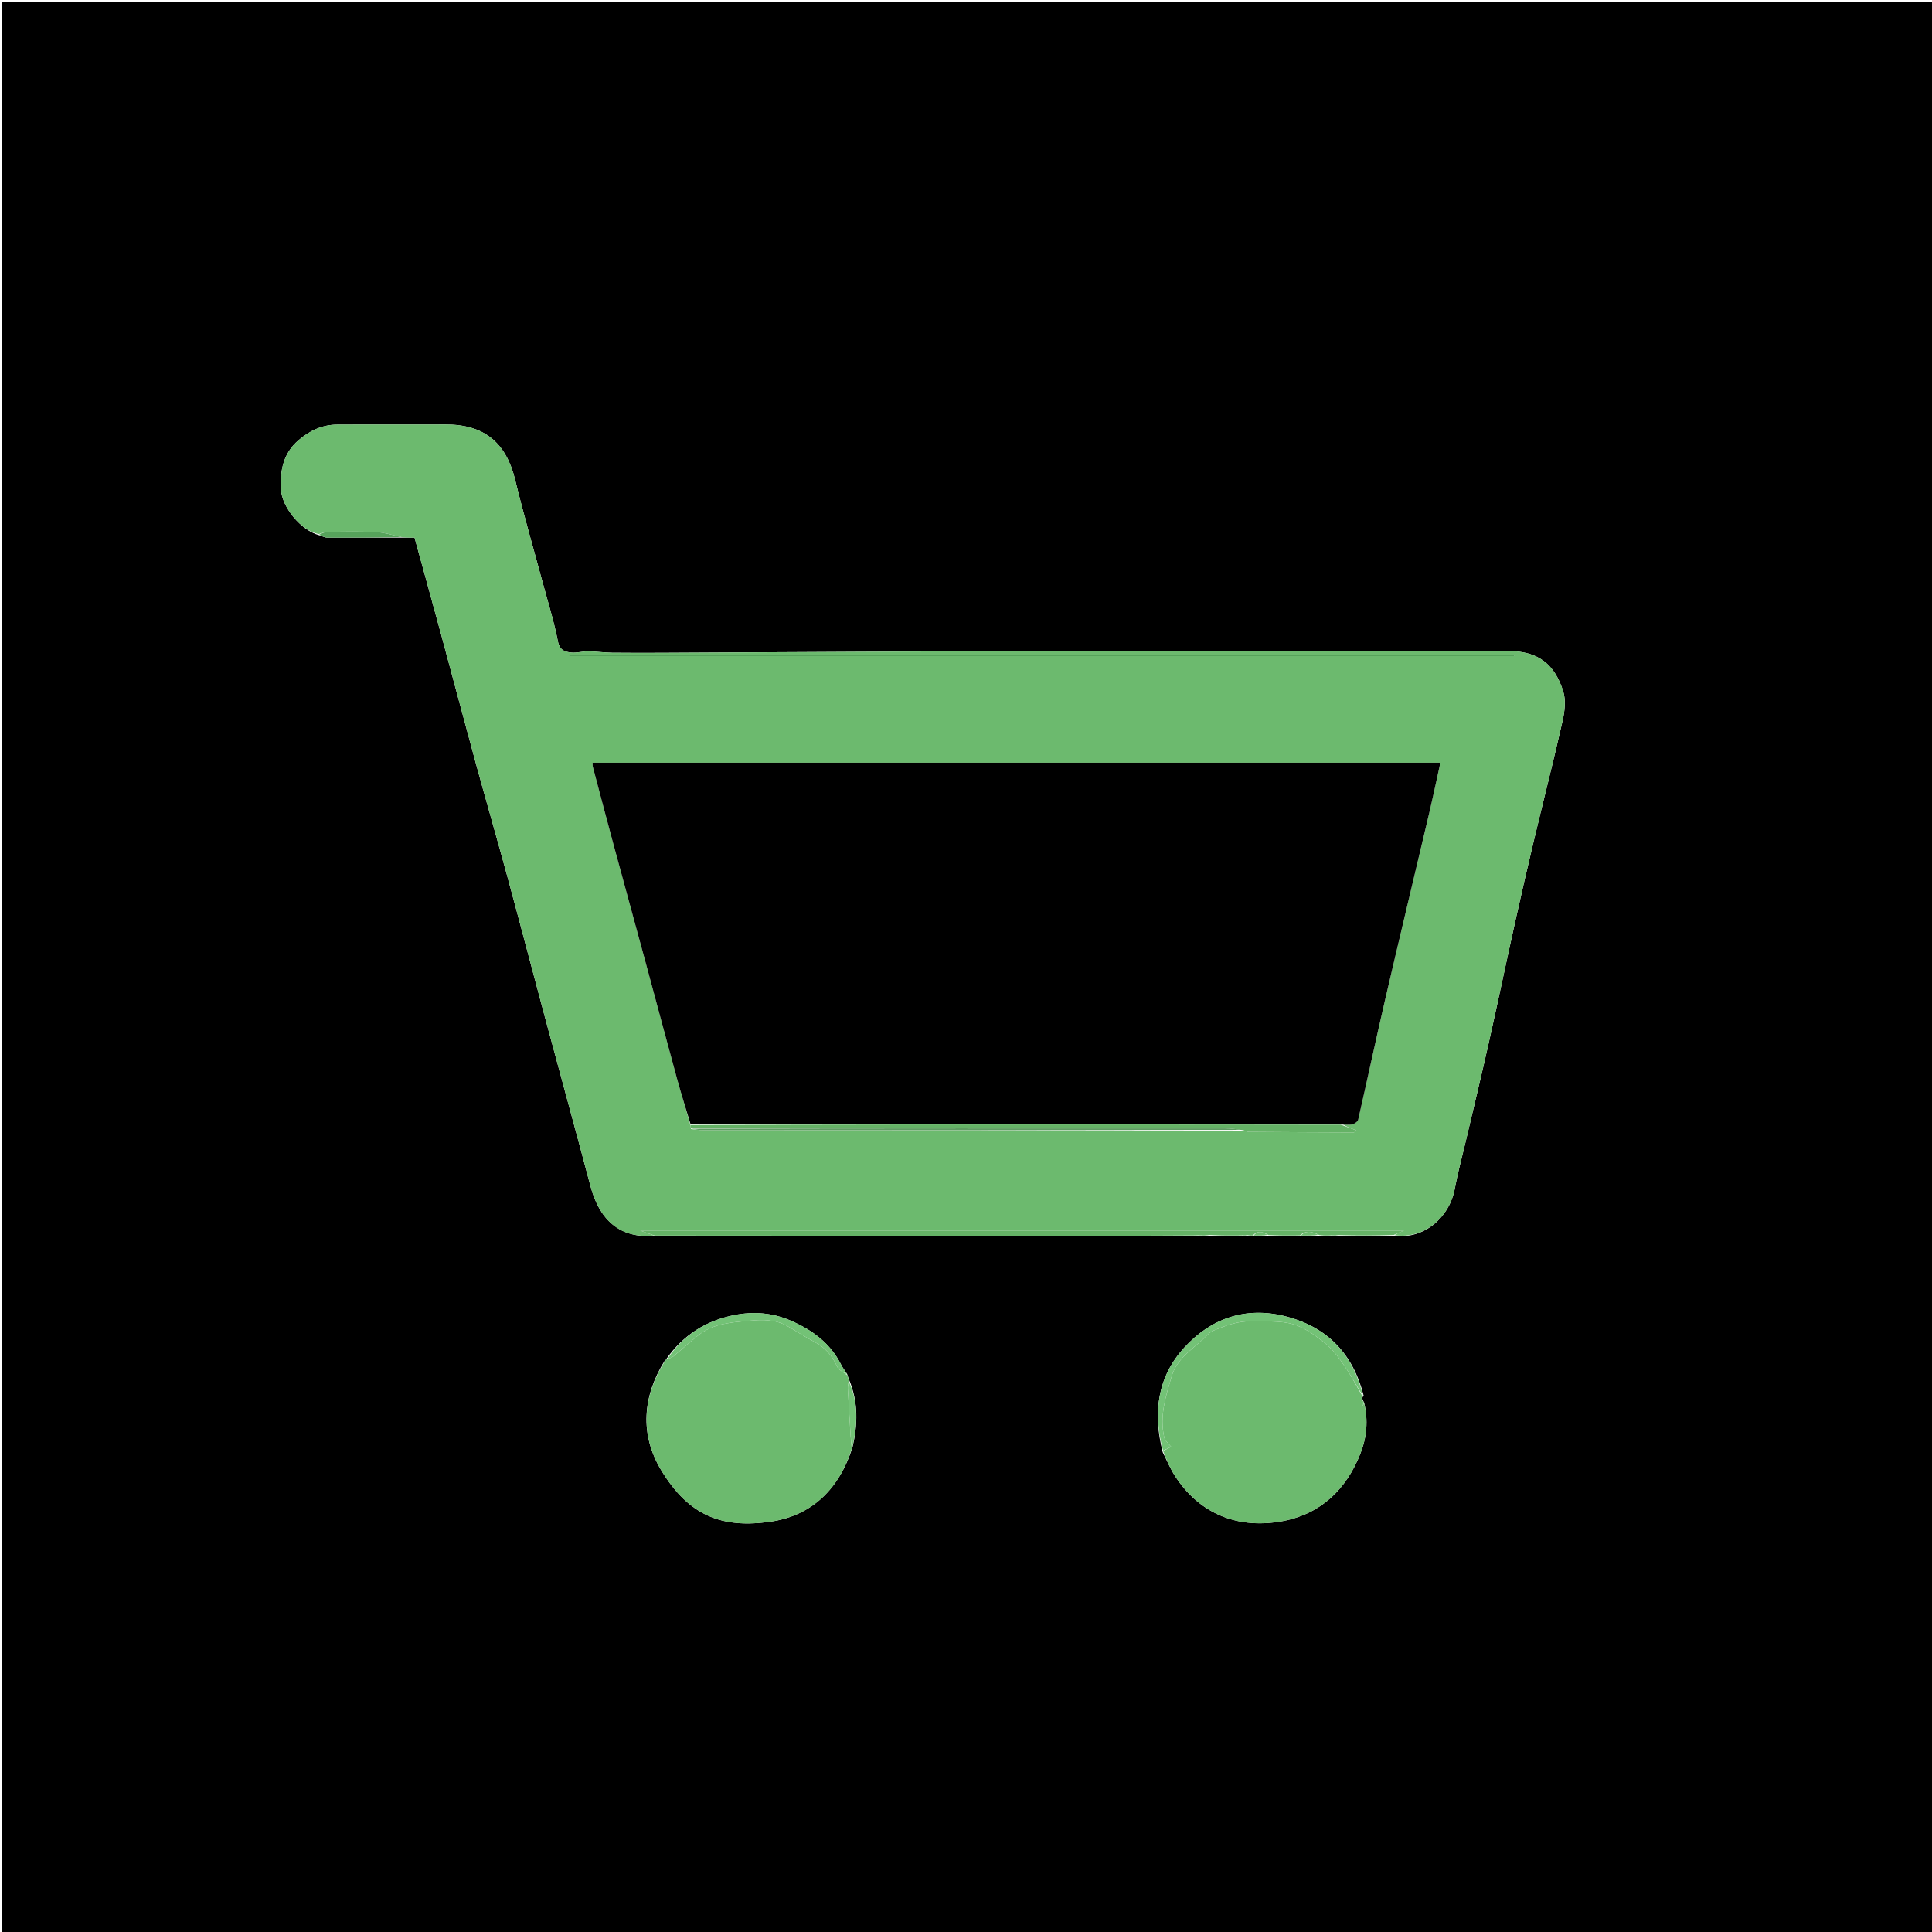 <svg version="1.1" id="Layer_1" xmlns="http://www.w3.org/2000/svg" xmlns:xlink="http://www.w3.org/1999/xlink" x="0px" y="0px"
	 width="100%" viewBox="0 0 1024 1024" enable-background="new 0 0 1024 1024" xml:space="preserve">
<path fill="#000000" opacity="1" stroke="none" 
	d="
M499,1025 
	C332.667,1025 166.833,1025 1,1025 
	C1,683.667 1,342.333 1,1 
	C342.333,1 683.667,1 1025,1 
	C1025,342.333 1025,683.667 1025,1025 
	C849.833,1025 674.667,1025 499,1025 
M352.962,720.655 
	C352.962,720.655 352.961,720.848 352.328,721.174 
	C340.513,740.15 339.072,760.327 350.422,779.18 
	C365.11,803.579 382.916,810.224 408.491,806.496 
	C430.282,803.32 444.811,789.186 451.883,767.017 
	C454.586,755.159 455.056,743.414 450.032,731.266 
	C449.715,730.496 449.398,729.725 448.986,728.242 
	C447.927,726.621 446.695,725.086 445.836,723.365 
	C440.125,711.914 430.481,704.933 419.144,699.991 
	C409.551,695.808 399.504,695 389.266,697.014 
	C374.296,699.958 362.242,707.493 353.196,720.241 
	C353.196,720.241 353.125,720.553 352.962,720.655 
M634.66,654.95 
	C636.922,654.903 639.183,654.856 642.299,654.97 
	C647.538,654.92 652.777,654.871 658.753,654.946 
	C659.496,654.905 660.24,654.864 661.735,654.97 
	C662.495,654.922 663.256,654.874 664.894,654.951 
	C667.257,654.909 669.62,654.868 672.911,654.974 
	C678.279,654.922 683.648,654.871 689.914,654.944 
	C692.937,654.903 695.96,654.862 699.836,654.968 
	C701.563,654.919 703.289,654.87 705.73,654.946 
	C706.939,654.904 708.148,654.861 710.237,654.97 
	C719.617,654.925 728.998,654.879 739.241,654.96 
	C754.609,656.987 768.271,645.363 771.087,629.935 
	C772.578,621.766 774.804,613.731 776.701,605.636 
	C780.793,588.179 785.022,570.753 788.946,553.257 
	C793.866,531.316 798.472,509.303 803.336,487.349 
	C806.472,473.193 809.739,459.065 813.106,444.962 
	C818.1,424.037 823.436,403.191 828.165,382.207 
	C829.306,377.146 830.034,371.24 828.541,366.478 
	C824.057,352.179 815.402,345.086 799.44,345.068 
	C718.261,344.976 637.082,344.904 555.904,345.068 
	C488.327,345.205 420.75,345.684 353.173,345.997 
	C343.61,346.041 334.045,346.084 324.483,345.964 
	C320.217,345.91 315.957,345.283 311.691,345.234 
	C308.752,345.201 305.767,346.143 302.875,345.873 
	C299.374,345.547 296.629,344.685 295.678,339.825 
	C293.559,329.002 290.206,318.42 287.335,307.746 
	C282.556,289.982 277.398,272.31 273.067,254.438 
	C268.296,234.747 256.751,224.876 236.06,224.985 
	C216.9,225.086 197.739,224.931 178.579,225.048 
	C170.741,225.096 163.991,228.325 158.153,233.373 
	C150.222,240.231 148.382,249.221 148.895,259.285 
	C149.376,268.729 159.47,281.211 169.334,283.736 
	C170.735,284.163 172.135,284.955 173.537,284.959 
	C186.689,284.997 199.841,284.899 213.861,284.951 
	C215.681,284.951 217.5,284.951 219.713,284.951 
	C224.499,302.37 229.289,319.619 233.972,336.896 
	C240.069,359.387 246.006,381.922 252.154,404.399 
	C257.663,424.542 263.477,444.602 268.954,464.754 
	C275.587,489.157 281.966,513.628 288.53,538.051 
	C296.654,568.282 304.964,598.465 312.982,628.724 
	C317.714,646.587 328.636,656.73 347.384,654.967 
	C428.337,654.98 509.289,655.002 590.242,654.997 
	C604.729,654.996 619.216,654.884 634.66,654.95 
M722.049,741.311 
	C722.078,740.894 722.106,740.476 722.75,739.662 
	C717.113,717.542 703.445,703.251 681.213,697.655 
	C660.117,692.344 641.855,698.797 627.717,714.222 
	C613.543,729.686 610.899,748.807 616.262,769.709 
	C618.41,773.915 620.211,778.345 622.764,782.29 
	C636.478,803.48 657.494,810.446 679.98,806.194 
	C700.125,802.385 713.674,789.275 721.078,770.324 
	C724.363,761.914 725.291,752.925 722.99,743.312 
	C722.699,742.853 722.409,742.394 722.049,741.311 
z"/>
<path fill="#6CBA6E" opacity="1" stroke="none" 
	d="
M346.645,654.821 
	C328.636,656.73 317.714,646.587 312.982,628.724 
	C304.964,598.465 296.654,568.282 288.53,538.051 
	C281.966,513.628 275.587,489.157 268.954,464.754 
	C263.477,444.602 257.663,424.542 252.154,404.399 
	C246.006,381.922 240.069,359.387 233.972,336.896 
	C229.289,319.619 224.499,302.37 219.713,284.951 
	C217.5,284.951 215.681,284.951 213.107,284.733 
	C208.051,283.644 203.778,282.238 199.444,282.017 
	C191.015,281.589 182.552,281.753 174.104,281.846 
	C172.362,281.865 170.629,282.644 168.892,283.073 
	C159.47,281.211 149.376,268.729 148.895,259.285 
	C148.382,249.221 150.222,240.231 158.153,233.373 
	C163.991,228.325 170.741,225.096 178.579,225.048 
	C197.739,224.931 216.9,225.086 236.06,224.985 
	C256.751,224.876 268.296,234.747 273.067,254.438 
	C277.398,272.31 282.556,289.982 287.335,307.746 
	C290.206,318.42 293.559,329.002 295.678,339.825 
	C296.629,344.685 299.374,345.547 302.875,345.873 
	C305.767,346.143 308.752,345.201 311.691,345.234 
	C315.957,345.283 320.217,345.91 324.483,345.964 
	C334.045,346.084 343.61,346.041 353.173,345.997 
	C420.75,345.684 488.327,345.205 555.904,345.068 
	C637.082,344.904 718.261,344.976 799.44,345.068 
	C815.402,345.086 824.057,352.179 828.541,366.478 
	C830.034,371.24 829.306,377.146 828.165,382.207 
	C823.436,403.191 818.1,424.037 813.106,444.962 
	C809.739,459.065 806.472,473.193 803.336,487.349 
	C798.472,509.303 793.866,531.316 788.946,553.257 
	C785.022,570.753 780.793,588.179 776.701,605.636 
	C774.804,613.731 772.578,621.766 771.087,629.935 
	C768.271,645.363 754.609,656.987 739.119,654.645 
	C740.507,653.711 742.017,653.091 744.168,652.208 
	C608.738,652.208 474.064,652.208 339.29,652.208 
	C341.851,653.118 344.248,653.969 346.645,654.821 
M366.323,598.429 
	C368.446,598.625 370.57,598.991 372.694,598.992 
	C468.131,599.022 563.569,599.019 659.75,599.376 
	C660.555,599.562 661.36,599.904 662.167,599.91 
	C680.607,600.049 699.046,600.16 717.486,600.218 
	C717.914,600.219 718.345,599.555 718.875,599.12 
	C716.016,598.044 713.515,597.103 711.89,596.039 
	C713.556,596.026 715.308,596.322 716.861,595.896 
	C718.027,595.577 719.63,594.487 719.863,593.471 
	C724.698,572.34 729.199,551.132 734.103,530.017 
	C741.776,496.978 749.726,464.003 757.497,430.986 
	C759.59,422.093 761.459,413.147 763.425,404.257 
	C613.318,404.257 463.766,404.257 314.064,404.257 
	C314.124,405.181 314.061,405.855 314.223,406.47 
	C317.801,420.007 321.356,433.551 325.014,447.067 
	C330.932,468.937 336.943,490.782 342.872,512.649 
	C348.288,532.623 353.588,552.628 359.064,572.586 
	C361.211,580.414 363.697,588.149 366.013,596.609 
	C366.002,597.064 365.992,597.519 366.323,598.429 
M319.5,346.988 
	C313.505,346.988 307.509,346.988 301.514,346.988 
	C301.521,347.246 301.528,347.504 301.534,347.761 
	C468.556,347.761 635.577,347.761 803.151,347.761 
	C802.329,347.364 802.051,347.112 801.772,347.112 
	C641.348,347.06 480.924,347.025 319.5,346.988 
z"/>
<path fill="#6CBA6E" opacity="1" stroke="none" 
	d="
M449.081,728.955 
	C449.398,729.725 449.715,730.496 449.888,731.926 
	C449.613,733.711 449.316,734.844 449.375,735.958 
	C449.821,744.317 450.32,752.672 450.844,761.026 
	C450.986,763.277 451.271,765.518 451.49,767.764 
	C444.811,789.186 430.282,803.32 408.491,806.496 
	C382.916,810.224 365.11,803.579 350.422,779.18 
	C339.072,760.327 340.513,740.15 352.693,720.997 
	C353.059,720.82 353.125,720.553 353.125,720.553 
	C353.125,720.553 353.196,720.241 353.622,720.281 
	C355,719.874 356.095,719.599 356.878,718.949 
	C361.328,715.256 365.609,711.355 370.125,707.745 
	C378.075,701.39 387.765,700.912 397.315,700.008 
	C404.277,699.35 411.143,699.296 417.456,702.927 
	C422.236,705.676 426.856,708.721 431.735,711.276 
	C437.305,714.192 441.057,718.417 443.602,724.174 
	C444.49,726.183 447.202,727.385 449.081,728.955 
z"/>
<path fill="#6CBA6E" opacity="1" stroke="none" 
	d="
M722.135,740.059 
	C722.106,740.476 722.078,740.894 721.922,741.876 
	C721.805,743.429 721.816,744.417 721.827,745.405 
	C722.233,744.904 722.639,744.403 723.045,743.902 
	C725.291,752.925 724.363,761.914 721.078,770.324 
	C713.674,789.275 700.125,802.385 679.98,806.194 
	C657.494,810.446 636.478,803.48 622.764,782.29 
	C620.211,778.345 618.41,773.915 616.498,769.218 
	C618.076,768.097 619.418,767.466 620.76,766.835 
	C618.391,764.255 617.344,763.084 617.04,761.744 
	C614.499,750.56 617.864,740.167 620.981,729.576 
	C623.697,720.345 631.197,715.747 637.526,709.894 
	C639.309,708.245 640.975,706.14 643.113,705.267 
	C649.451,702.677 655.93,700.166 662.948,700.36 
	C670.385,700.565 678.159,699.846 685.145,701.81 
	C691.43,703.578 697.273,707.9 702.508,712.097 
	C706.64,715.41 709.872,720.024 712.922,724.461 
	C716.335,729.425 719.092,734.84 722.135,740.059 
z"/>
<path fill="#65B266" opacity="1" stroke="none" 
	d="
M347.014,654.894 
	C344.248,653.969 341.851,653.118 339.29,652.208 
	C474.064,652.208 608.738,652.208 744.168,652.208 
	C742.017,653.091 740.507,653.711 738.688,654.582 
	C728.998,654.879 719.617,654.925 709.547,654.648 
	C707.577,654.491 706.297,654.656 705.016,654.82 
	C703.289,654.87 701.563,654.919 699.184,654.614 
	C695.247,652.504 692.039,652.078 689.016,654.819 
	C683.648,654.871 678.279,654.922 672.235,654.625 
	C668.898,652.435 666.363,652.342 664.017,654.826 
	C663.256,654.874 662.495,654.922 661.227,654.674 
	C659.819,654.526 658.918,654.674 658.016,654.822 
	C652.777,654.871 647.538,654.92 641.527,654.611 
	C638.405,654.443 636.054,654.633 633.704,654.823 
	C619.216,654.884 604.729,654.996 590.242,654.997 
	C509.289,655.002 428.337,654.98 347.014,654.894 
z"/>
<path fill="#73C276" opacity="1" stroke="none" 
	d="
M722.443,739.861 
	C719.092,734.84 716.335,729.425 712.922,724.461 
	C709.872,720.024 706.64,715.41 702.508,712.097 
	C697.273,707.9 691.43,703.578 685.145,701.81 
	C678.159,699.846 670.385,700.565 662.948,700.36 
	C655.93,700.166 649.451,702.677 643.113,705.267 
	C640.975,706.14 639.309,708.245 637.526,709.894 
	C631.197,715.747 623.697,720.345 620.981,729.576 
	C617.864,740.167 614.499,750.56 617.04,761.744 
	C617.344,763.084 618.391,764.255 620.76,766.835 
	C619.418,767.466 618.076,768.097 616.455,768.862 
	C610.899,748.807 613.543,729.686 627.717,714.222 
	C641.855,698.797 660.117,692.344 681.213,697.655 
	C703.445,703.251 717.113,717.542 722.443,739.861 
z"/>
<path fill="#73C276" opacity="1" stroke="none" 
	d="
M449.034,728.598 
	C447.202,727.385 444.49,726.183 443.602,724.174 
	C441.057,718.417 437.305,714.192 431.735,711.276 
	C426.856,708.721 422.236,705.676 417.456,702.927 
	C411.143,699.296 404.277,699.35 397.315,700.008 
	C387.765,700.912 378.075,701.39 370.125,707.745 
	C365.609,711.355 361.328,715.256 356.878,718.949 
	C356.095,719.599 355,719.874 353.766,720.211 
	C362.242,707.493 374.296,699.958 389.266,697.014 
	C399.504,695 409.551,695.808 419.144,699.991 
	C430.481,704.933 440.125,711.914 445.836,723.365 
	C446.695,725.086 447.927,726.621 449.034,728.598 
z"/>
<path fill="#56A35B" opacity="1" stroke="none" 
	d="
M169.113,283.404 
	C170.629,282.644 172.362,281.865 174.104,281.846 
	C182.552,281.753 191.015,281.589 199.444,282.017 
	C203.778,282.238 208.051,283.644 212.673,284.677 
	C199.841,284.899 186.689,284.997 173.537,284.959 
	C172.135,284.955 170.735,284.163 169.113,283.404 
z"/>
<path fill="#73C276" opacity="1" stroke="none" 
	d="
M451.686,767.391 
	C451.271,765.518 450.986,763.277 450.844,761.026 
	C450.32,752.672 449.821,744.317 449.375,735.958 
	C449.316,734.844 449.613,733.711 449.93,732.264 
	C455.056,743.414 454.586,755.159 451.686,767.391 
z"/>
<path fill="#6CBA6E" opacity="1" stroke="none" 
	d="
M689.465,654.882 
	C692.039,652.078 695.247,652.504 698.758,654.54 
	C695.96,654.862 692.937,654.903 689.465,654.882 
z"/>
<path fill="#6CBA6E" opacity="1" stroke="none" 
	d="
M664.456,654.888 
	C666.363,652.342 668.898,652.435 671.771,654.551 
	C669.62,654.868 667.257,654.909 664.456,654.888 
z"/>
<path fill="#73C276" opacity="1" stroke="none" 
	d="
M723.017,743.607 
	C722.639,744.403 722.233,744.904 721.827,745.405 
	C721.816,744.417 721.805,743.429 721.956,742.188 
	C722.409,742.394 722.699,742.853 723.017,743.607 
z"/>
<path fill="#6CBA6E" opacity="1" stroke="none" 
	d="
M634.182,654.887 
	C636.054,654.633 638.405,654.443 641.1,654.531 
	C639.183,654.856 636.922,654.903 634.182,654.887 
z"/>
<path fill="#6CBA6E" opacity="1" stroke="none" 
	d="
M705.373,654.883 
	C706.297,654.656 707.577,654.491 709.107,654.573 
	C708.148,654.861 706.939,654.904 705.373,654.883 
z"/>
<path fill="#6CBA6E" opacity="1" stroke="none" 
	d="
M658.385,654.884 
	C658.918,654.674 659.819,654.526 660.852,654.6 
	C660.24,654.864 659.496,654.905 658.385,654.884 
z"/>
<path fill="#73C276" opacity="1" stroke="none" 
	d="
M353.043,720.604 
	C353.125,720.553 353.059,720.82 353.01,720.834 
	C352.961,720.848 352.962,720.655 353.043,720.604 
z"/>
<path fill="#000000" opacity="1" stroke="none" 
	d="
M366.029,595.927 
	C363.697,588.149 361.211,580.414 359.064,572.586 
	C353.588,552.628 348.288,532.623 342.872,512.649 
	C336.943,490.782 330.932,468.937 325.014,447.067 
	C321.356,433.551 317.801,420.007 314.223,406.47 
	C314.061,405.855 314.124,405.181 314.064,404.257 
	C463.766,404.257 613.318,404.257 763.425,404.257 
	C761.459,413.147 759.59,422.093 757.497,430.986 
	C749.726,464.003 741.776,496.978 734.103,530.017 
	C729.199,551.132 724.698,572.34 719.863,593.471 
	C719.63,594.487 718.027,595.577 716.861,595.896 
	C715.308,596.322 713.556,596.026 710.987,596.029 
	C668.471,596.011 626.858,596.007 585.245,595.996 
	C512.173,595.975 439.101,595.95 366.029,595.927 
z"/>
<path fill="#65B266" opacity="1" stroke="none" 
	d="
M366.021,596.268 
	C439.101,595.95 512.173,595.975 585.245,595.996 
	C626.858,596.007 668.471,596.011 710.549,596.09 
	C713.515,597.103 716.016,598.044 718.875,599.12 
	C718.345,599.555 717.914,600.219 717.486,600.218 
	C699.046,600.16 680.607,600.049 662.167,599.91 
	C661.36,599.904 660.555,599.562 659.005,599.02 
	C655.288,598.452 652.316,598.055 649.343,598.053 
	C554.889,598.003 460.435,597.991 365.982,597.974 
	C365.992,597.519 366.002,597.064 366.021,596.268 
z"/>
<path fill="#56A35B" opacity="1" stroke="none" 
	d="
M320,346.988 
	C480.924,347.025 641.348,347.06 801.772,347.112 
	C802.051,347.112 802.329,347.364 803.151,347.761 
	C635.577,347.761 468.556,347.761 301.534,347.761 
	C301.528,347.504 301.521,347.246 301.514,346.988 
	C307.509,346.988 313.505,346.988 320,346.988 
z"/>
<path fill="#5E9D61" opacity="1" stroke="none" 
	d="
M366.152,598.201 
	C460.435,597.991 554.889,598.003 649.343,598.053 
	C652.316,598.055 655.288,598.452 658.634,598.843 
	C563.569,599.019 468.131,599.022 372.694,598.992 
	C370.57,598.991 368.446,598.625 366.152,598.201 
z"/>
</svg>